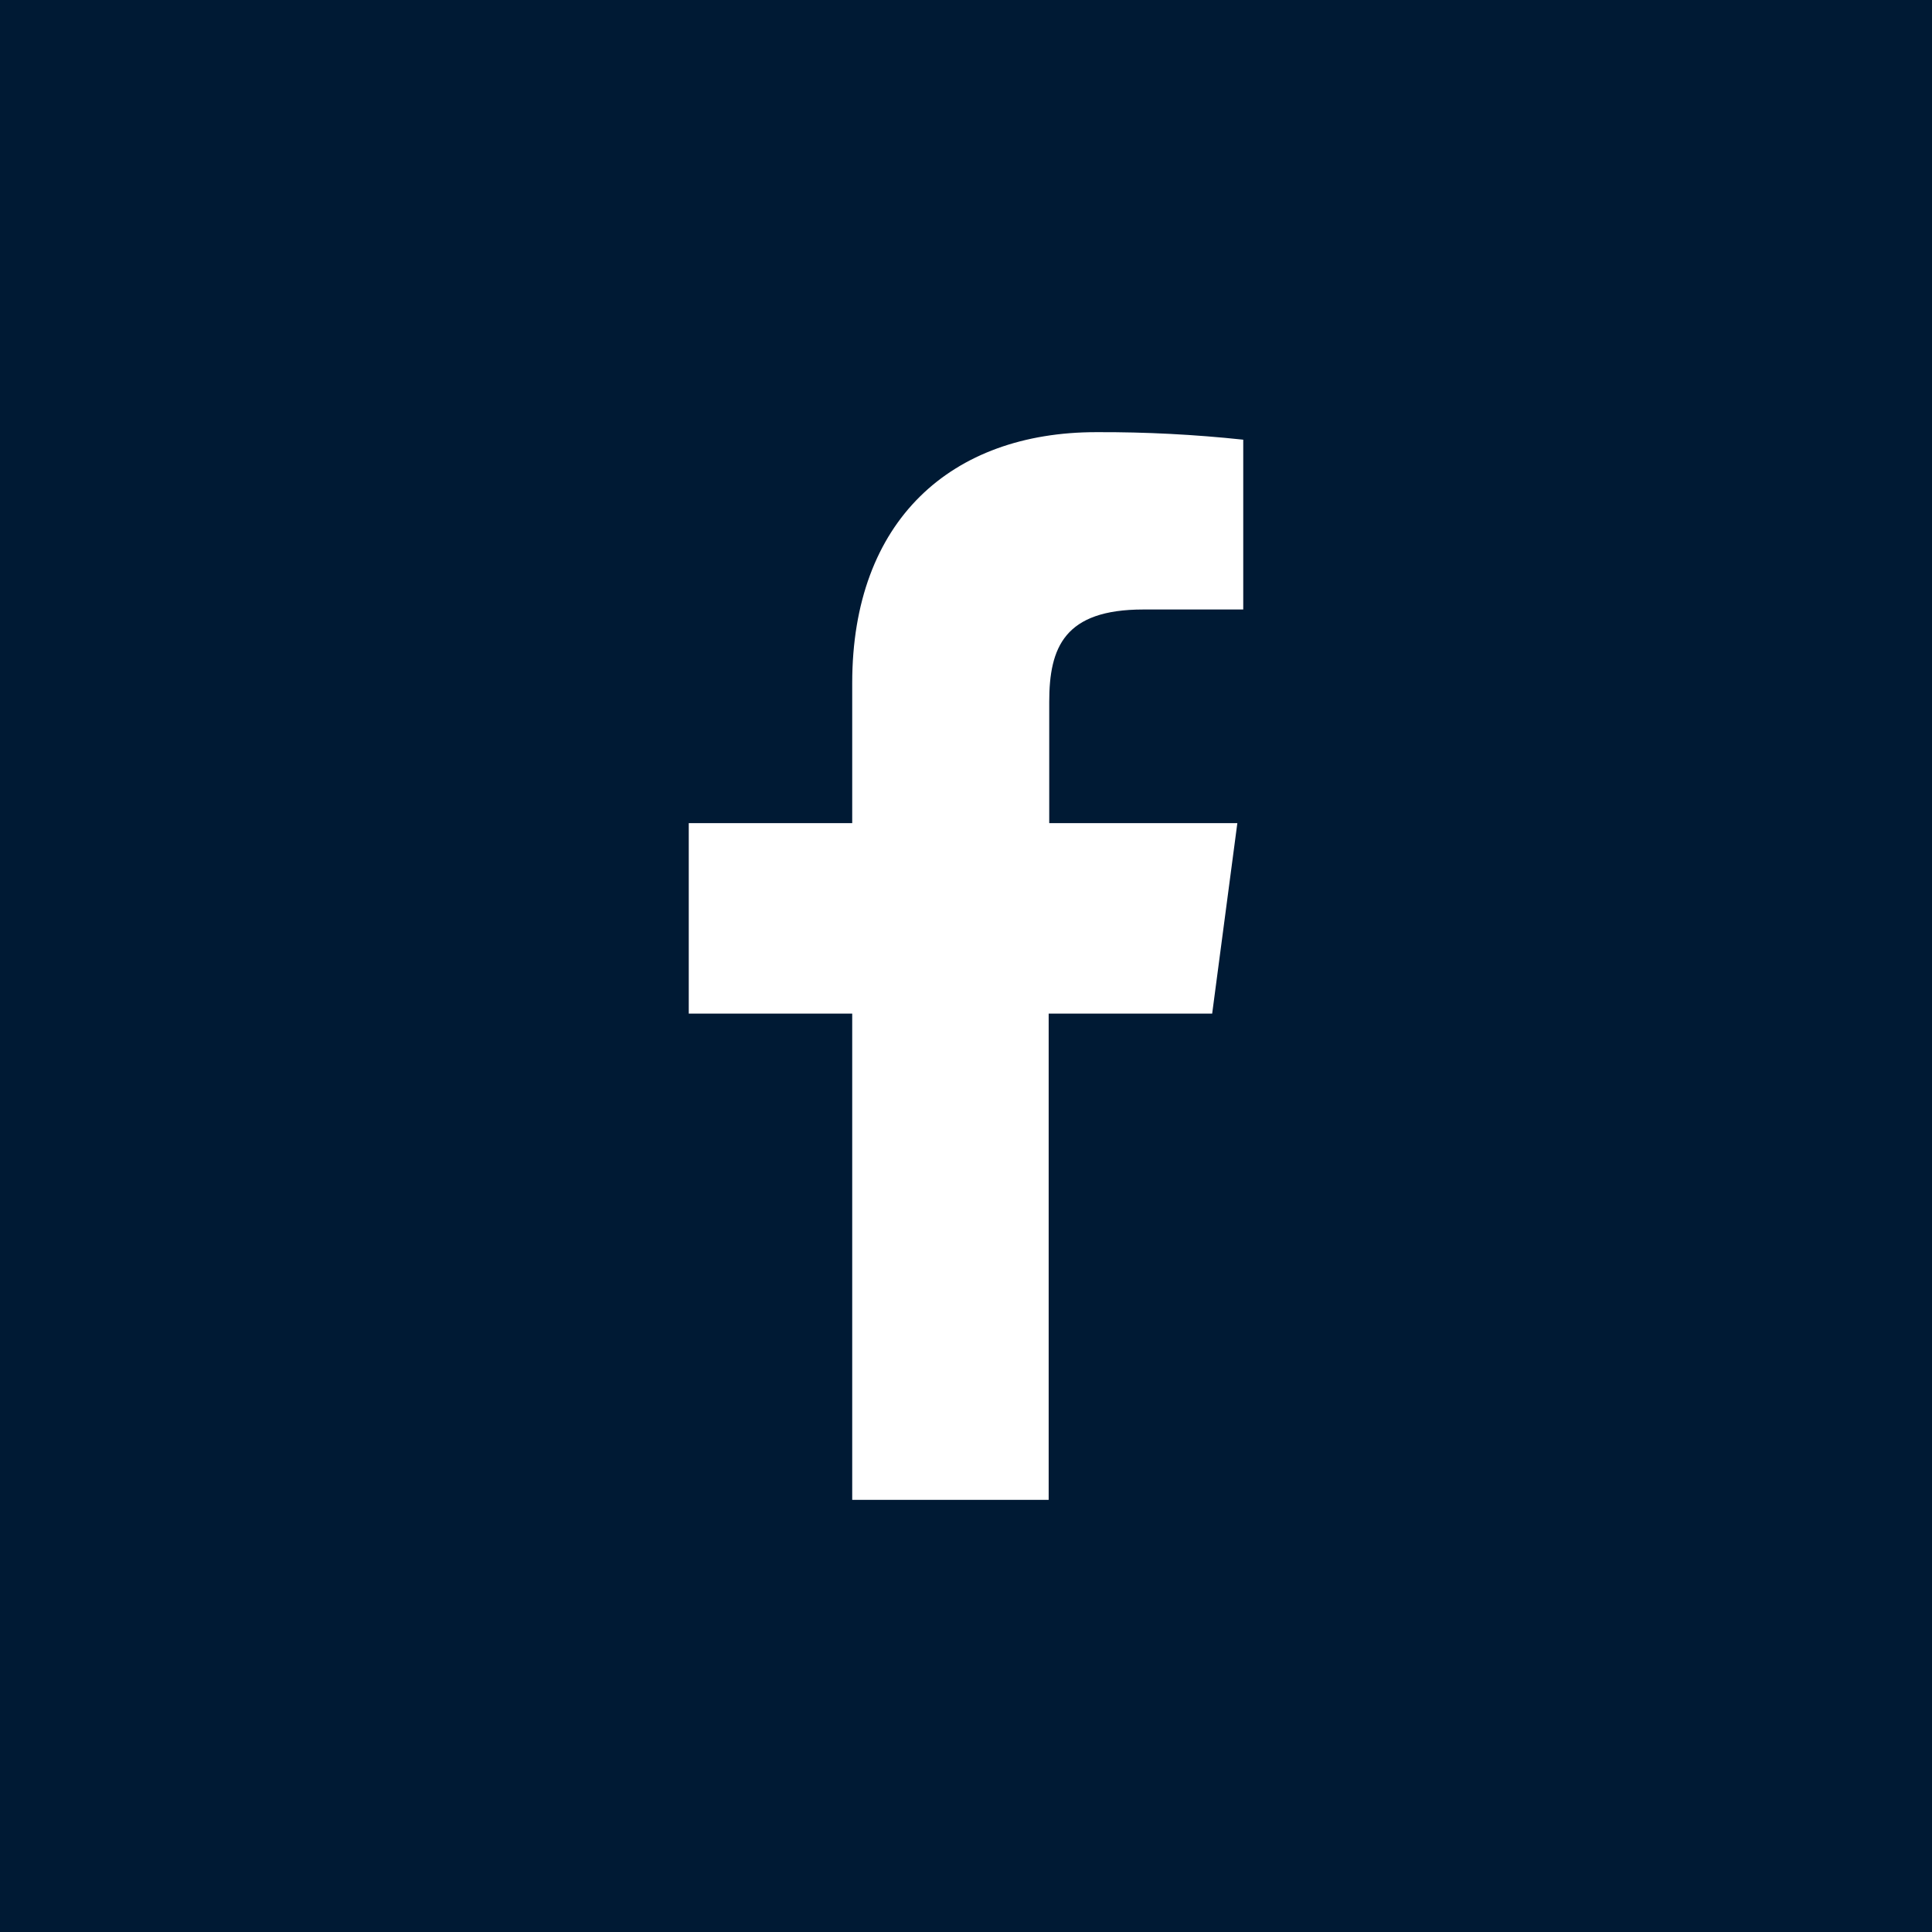 <svg width="38" height="38" viewBox="0 0 38 38" fill="none" xmlns="http://www.w3.org/2000/svg">
<path fill-rule="evenodd" clip-rule="evenodd" d="M0 38H38V0H0V38Z" fill="#001A34"/>
<path fill-rule="evenodd" clip-rule="evenodd" d="M21.574 8.5H21.571H21.563C18.715 8.5 16.762 10.231 16.762 13.435V16.19H13.547V19.936H16.762V29.5H20.626V19.936H23.842L24.337 16.19H20.637V13.806C20.637 12.729 20.937 11.988 22.488 11.988H24.453V8.648C23.496 8.546 22.535 8.496 21.574 8.5Z" fill="white"/>
</svg>
